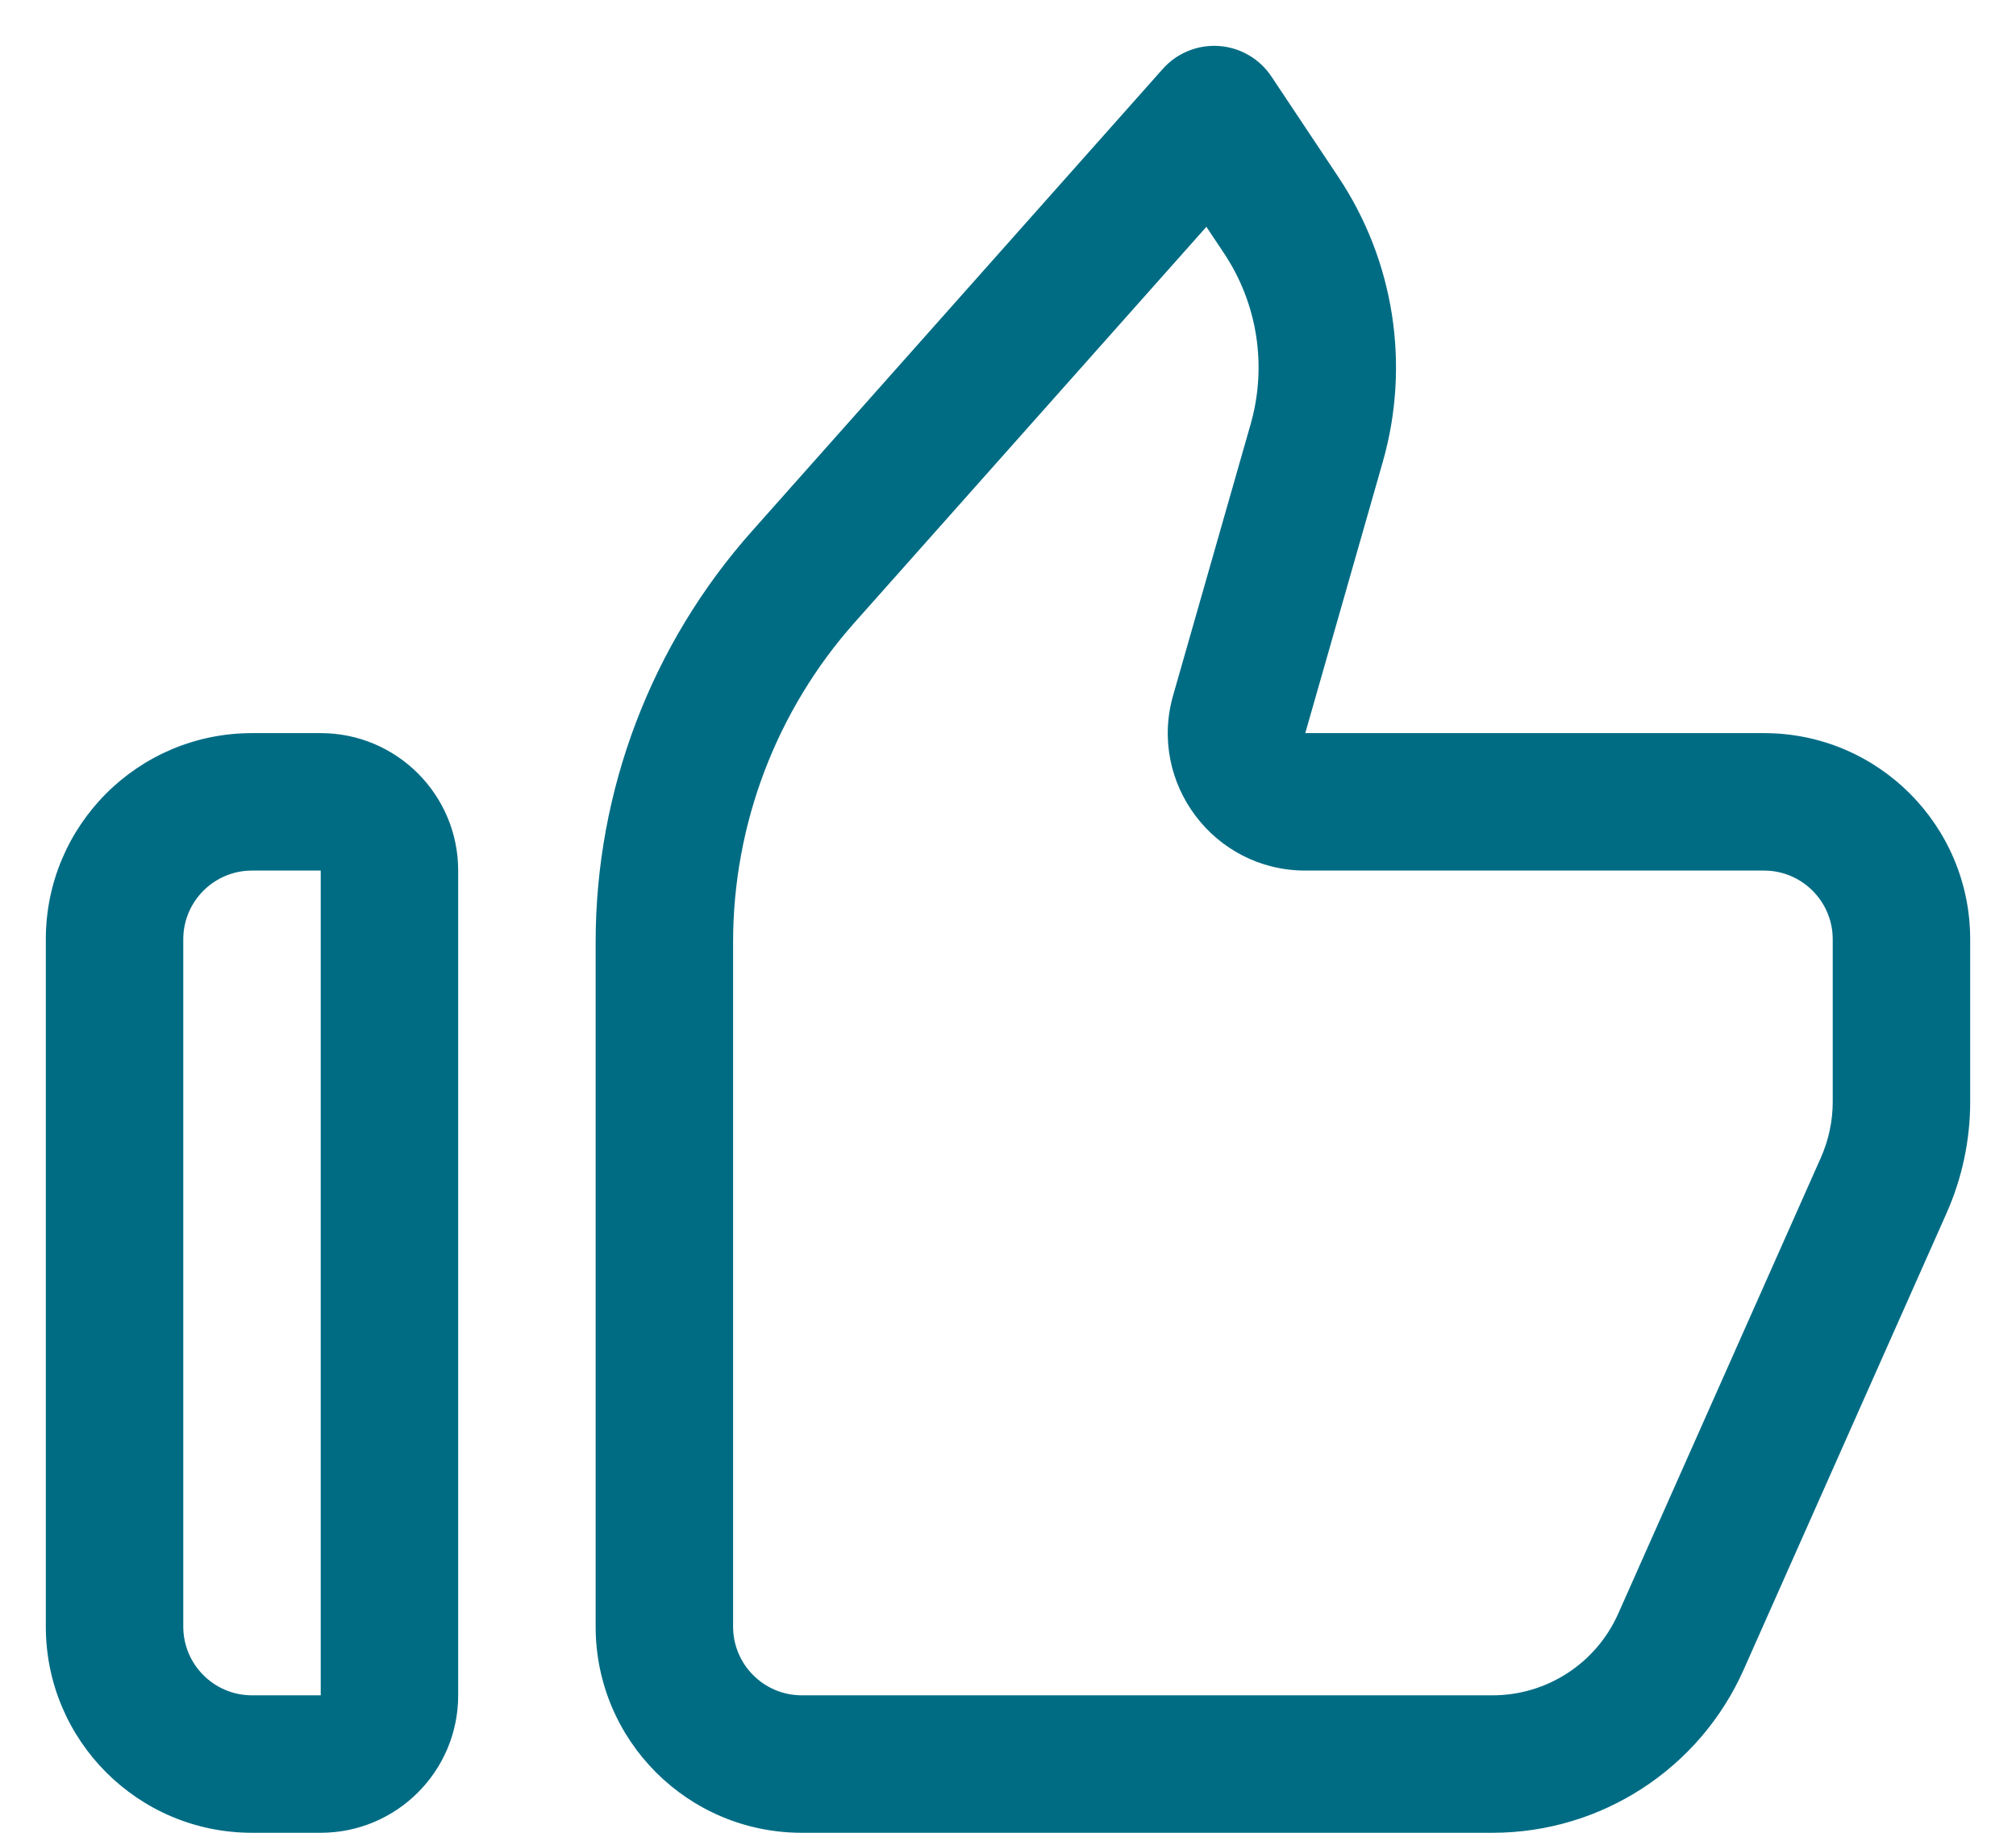 <svg width="22" height="20" viewBox="0 0 22 20" fill="none" xmlns="http://www.w3.org/2000/svg">
<path fill-rule="evenodd" clip-rule="evenodd" d="M13.874 0.834C13.745 0.641 13.534 0.518 13.302 0.502C13.07 0.486 12.844 0.578 12.689 0.752L8.205 5.797C7.107 7.032 6.5 8.628 6.5 10.281V17.75C6.5 18.993 7.507 20 8.75 20H16.288C17.473 20 18.548 19.302 19.029 18.218L21.241 13.241C21.412 12.857 21.5 12.442 21.5 12.023V10.25C21.5 9.007 20.493 8 19.25 8H14.244L15.09 5.04C15.392 3.982 15.215 2.845 14.604 1.93L13.874 0.834ZM9.326 6.793L13.165 2.475L13.356 2.762C13.723 3.311 13.829 3.993 13.648 4.628L12.802 7.588C12.528 8.546 13.248 9.5 14.244 9.5H19.25C19.664 9.5 20 9.836 20 10.25V12.023C20 12.232 19.956 12.44 19.871 12.632L17.659 17.609C17.418 18.151 16.881 18.5 16.288 18.5H8.75C8.336 18.5 8 18.164 8 17.75V10.281C8 8.995 8.472 7.754 9.326 6.793ZM2.75 8C1.507 8 0.5 9.007 0.5 10.25V17.75C0.5 18.993 1.507 20 2.75 20H3.5C4.328 20 5 19.328 5 18.5V9.5C5 8.672 4.328 8 3.5 8H2.75ZM2 10.25C2 9.836 2.336 9.5 2.75 9.5H3.5V18.5H2.75C2.336 18.5 2 18.164 2 17.75V10.25Z" fill="#006C84"/>
</svg>
